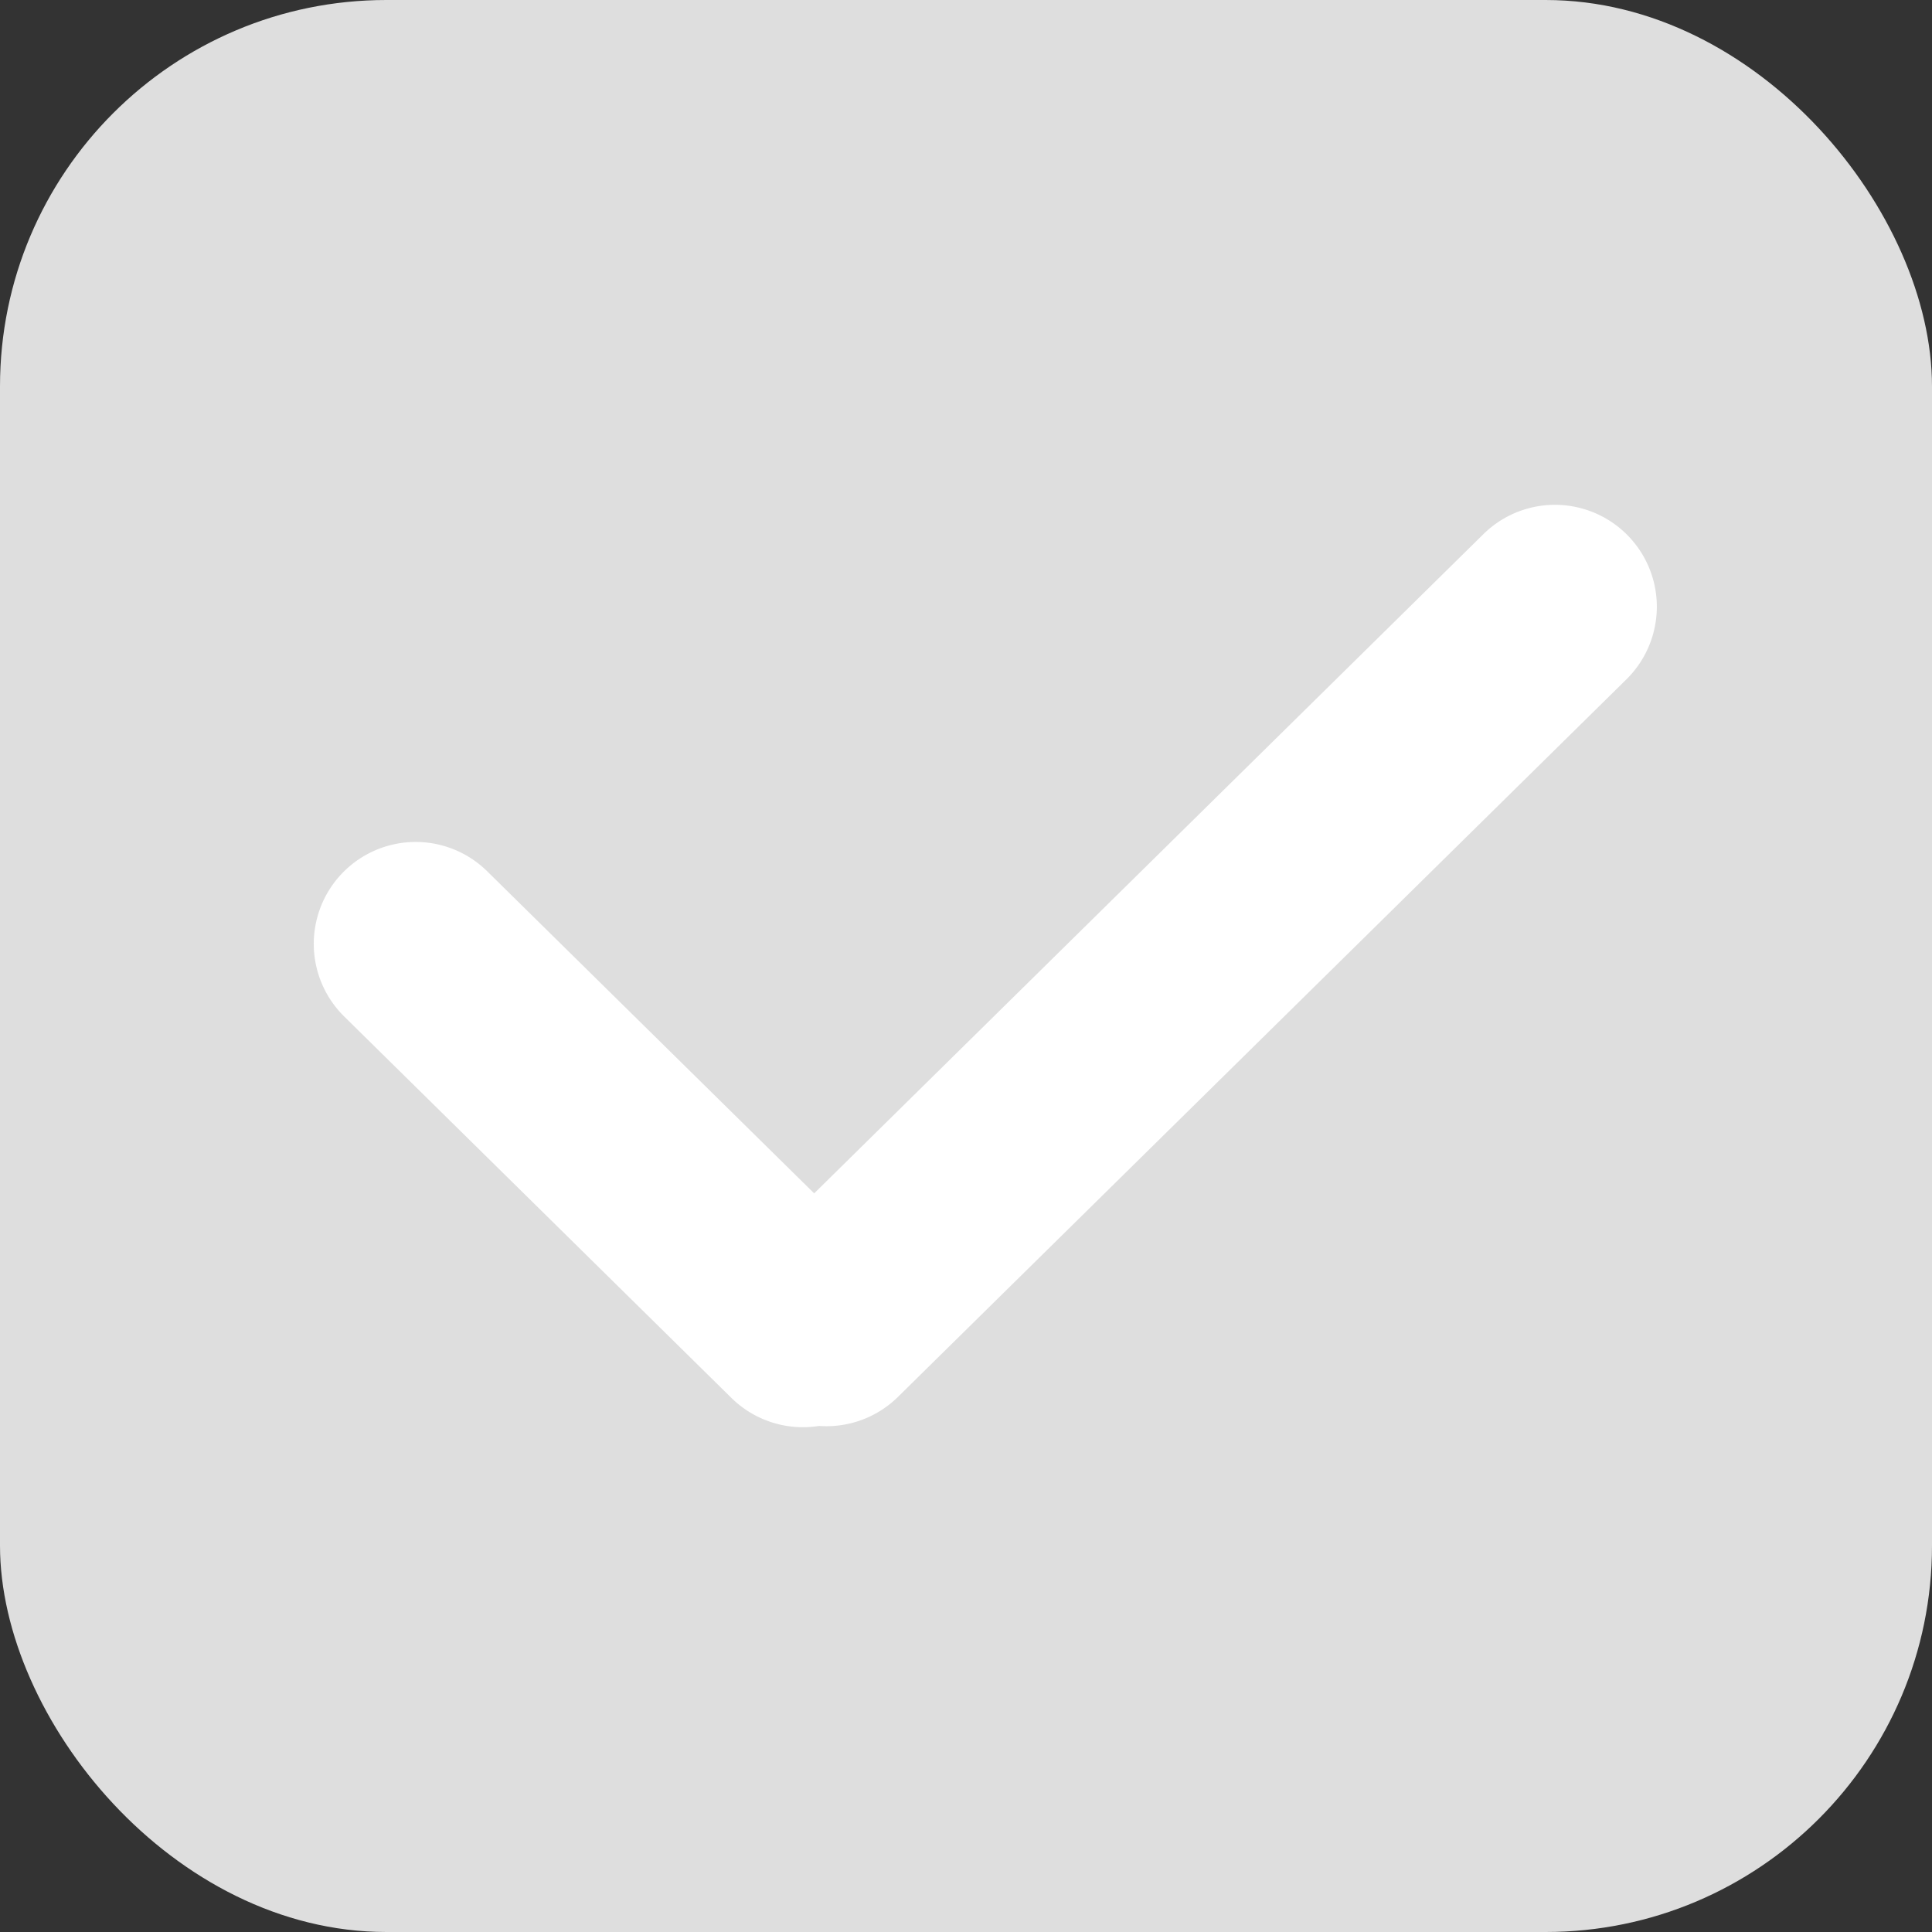 <svg width="50" height="50" viewBox="0 0 50 50" fill="none" xmlns="http://www.w3.org/2000/svg"><rect x="0" y="0" width="50" height="50" fill="#333333" stroke="none"/><rect width="50" height="50" rx="10" fill="#DEDEDE"/><path d="M8.907 26.306a2.637 2.637 0 1 1 3.701-3.758L22.63 32.42a2.637 2.637 0 1 1-3.701 3.758L8.907 26.306z" fill="#fff"/><path d="M38.391 13.823a2.637 2.637 0 0 1 3.701 3.758L23.239 36.152a2.637 2.637 0 0 1-3.701-3.758l18.852-18.57z" fill="#fff"/></svg>